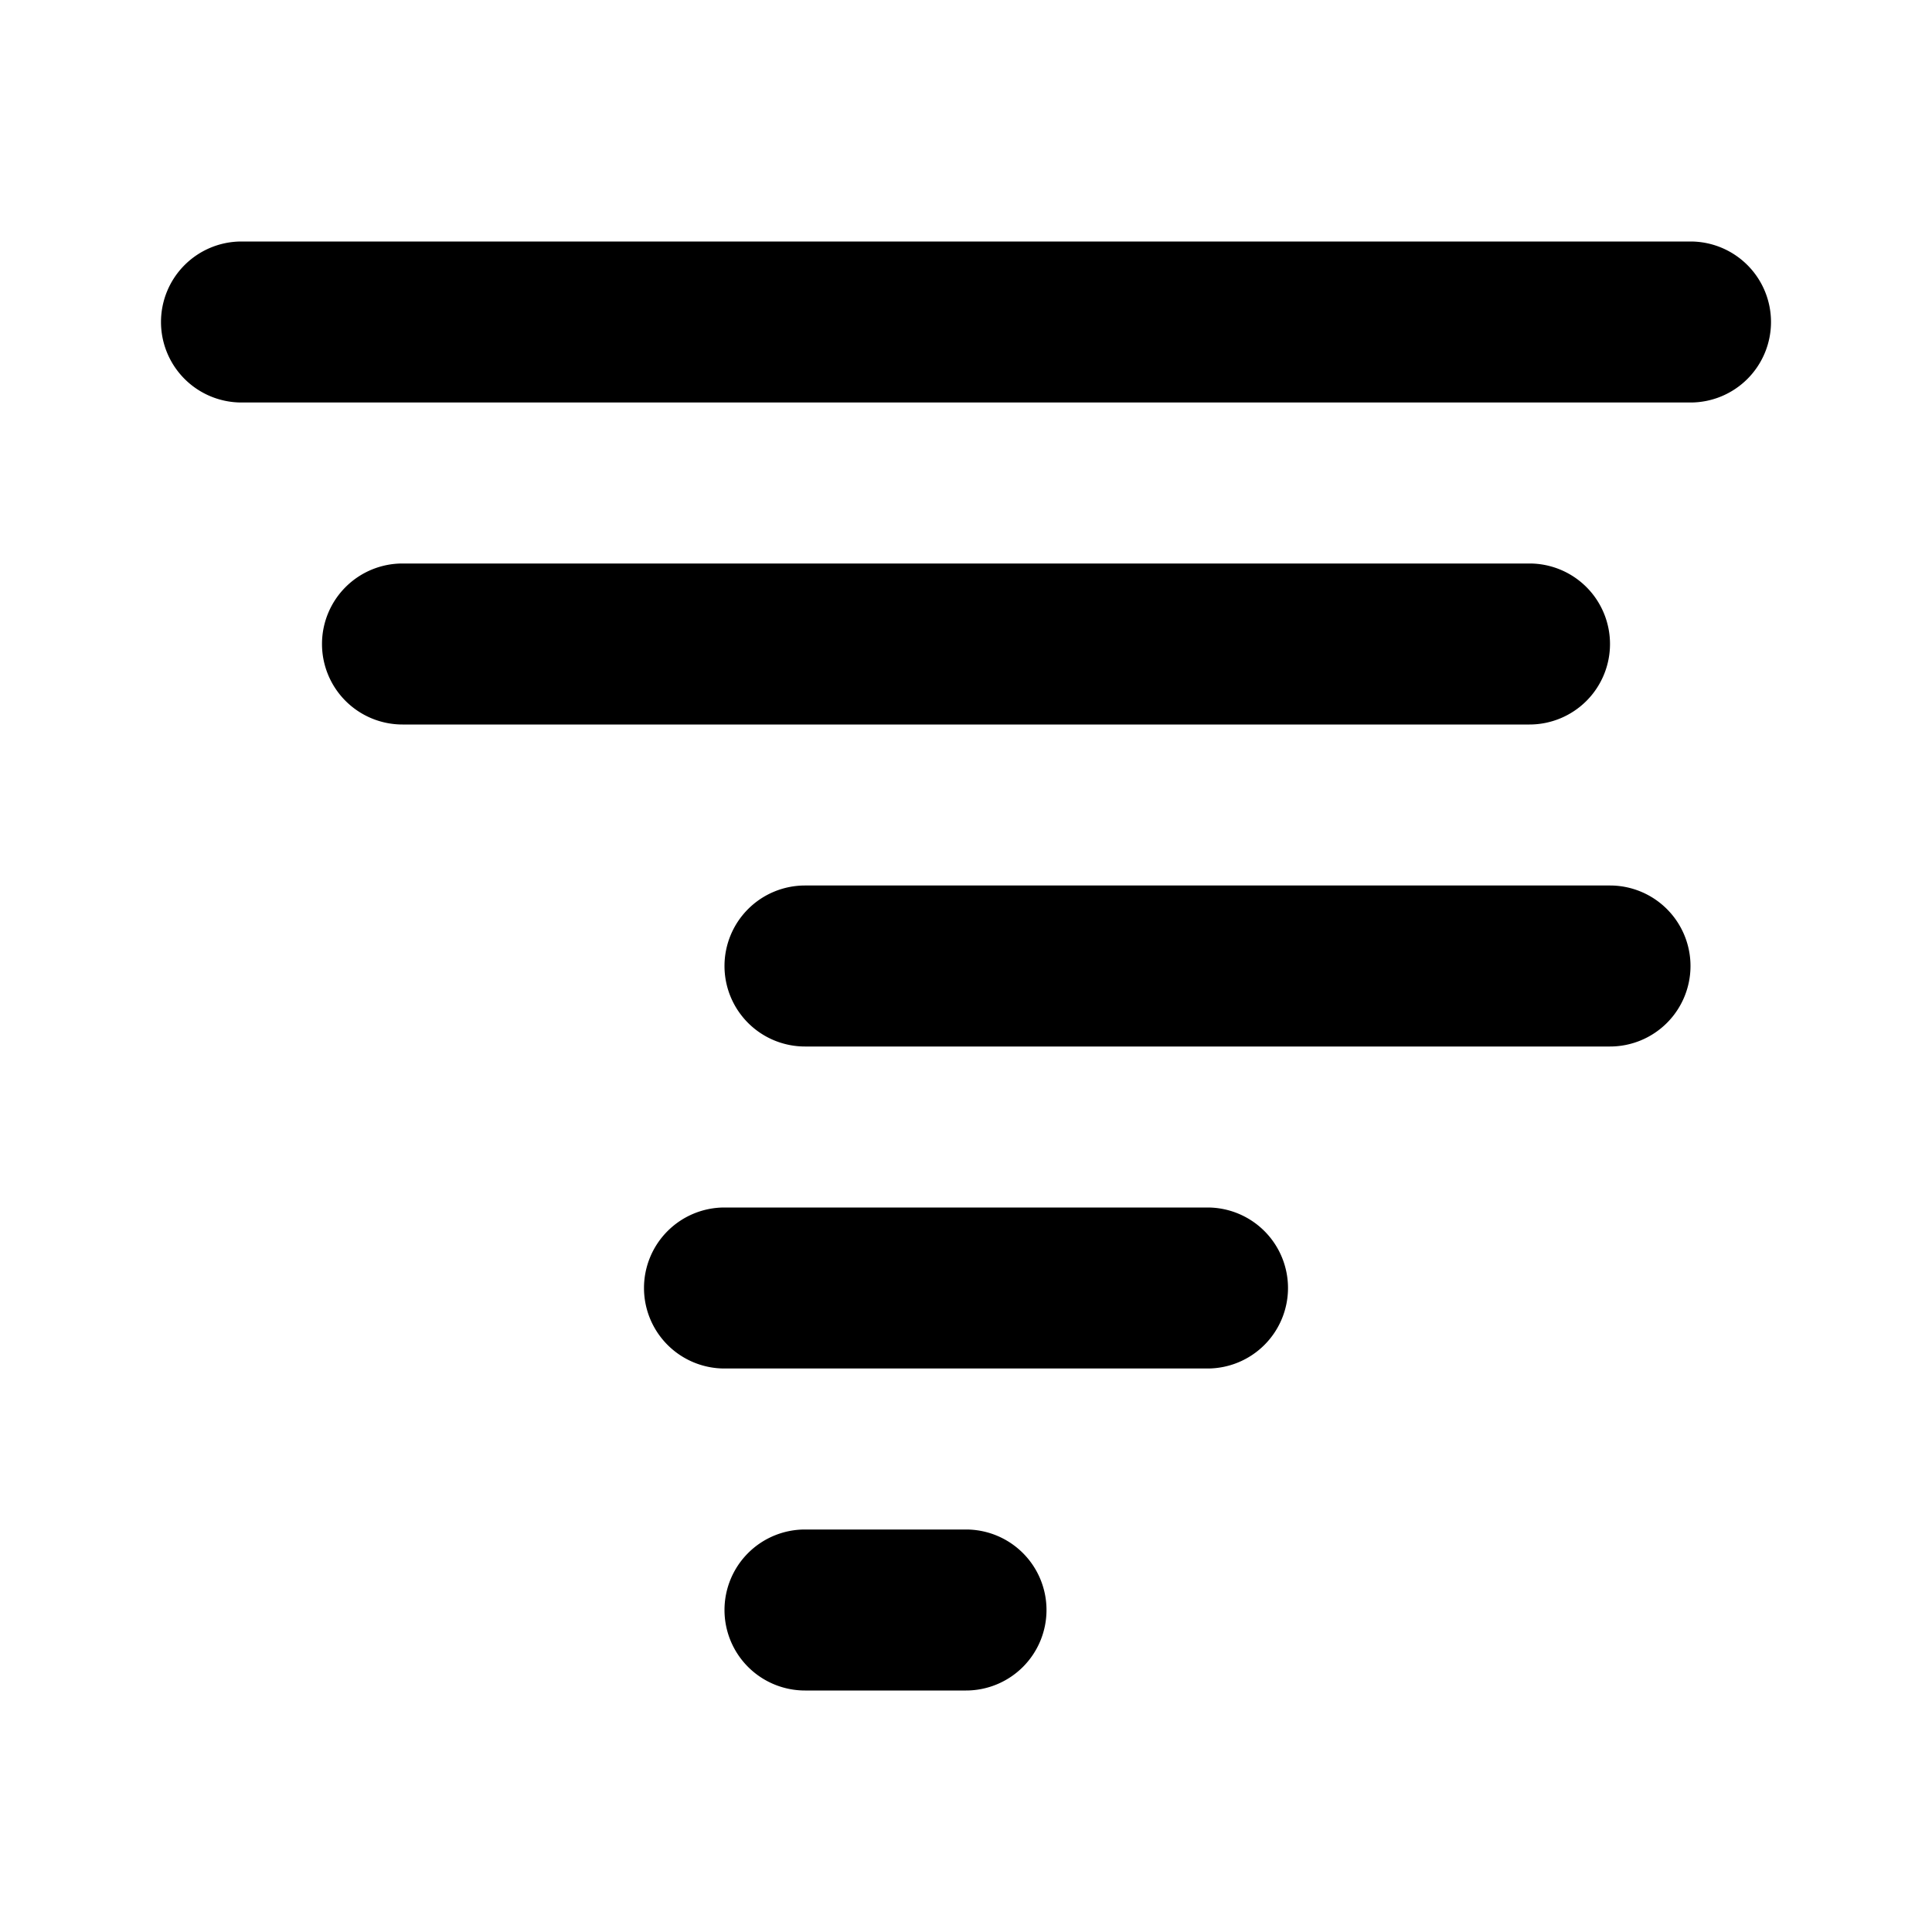 <?xml version="1.0" encoding="UTF-8"?><!DOCTYPE svg PUBLIC "-//W3C//DTD SVG 1.1//EN" "http://www.w3.org/Graphics/SVG/1.1/DTD/svg11.dtd"><svg fill="#000000" xmlns="http://www.w3.org/2000/svg" xmlns:xlink="http://www.w3.org/1999/xlink" version="1.1" id="mdi-weather-tornado" width="24" height="24" viewBox="0 0 24 24"><path d="M21,5H3A1,1 0 0,1 2,4A1,1 0 0,1 3,3H21A1,1 0 0,1 22,4A1,1 0 0,1 21,5M20,8A1,1 0 0,0 19,7H5A1,1 0 0,0 4,8A1,1 0 0,0 5,9H19A1,1 0 0,0 20,8M21,12A1,1 0 0,0 20,11H10A1,1 0 0,0 9,12A1,1 0 0,0 10,13H20A1,1 0 0,0 21,12M16,16A1,1 0 0,0 15,15H9A1,1 0 0,0 8,16A1,1 0 0,0 9,17H15A1,1 0 0,0 16,16M13,20A1,1 0 0,0 12,19H10A1,1 0 0,0 9,20A1,1 0 0,0 10,21H12A1,1 0 0,0 13,20Z" /></svg>